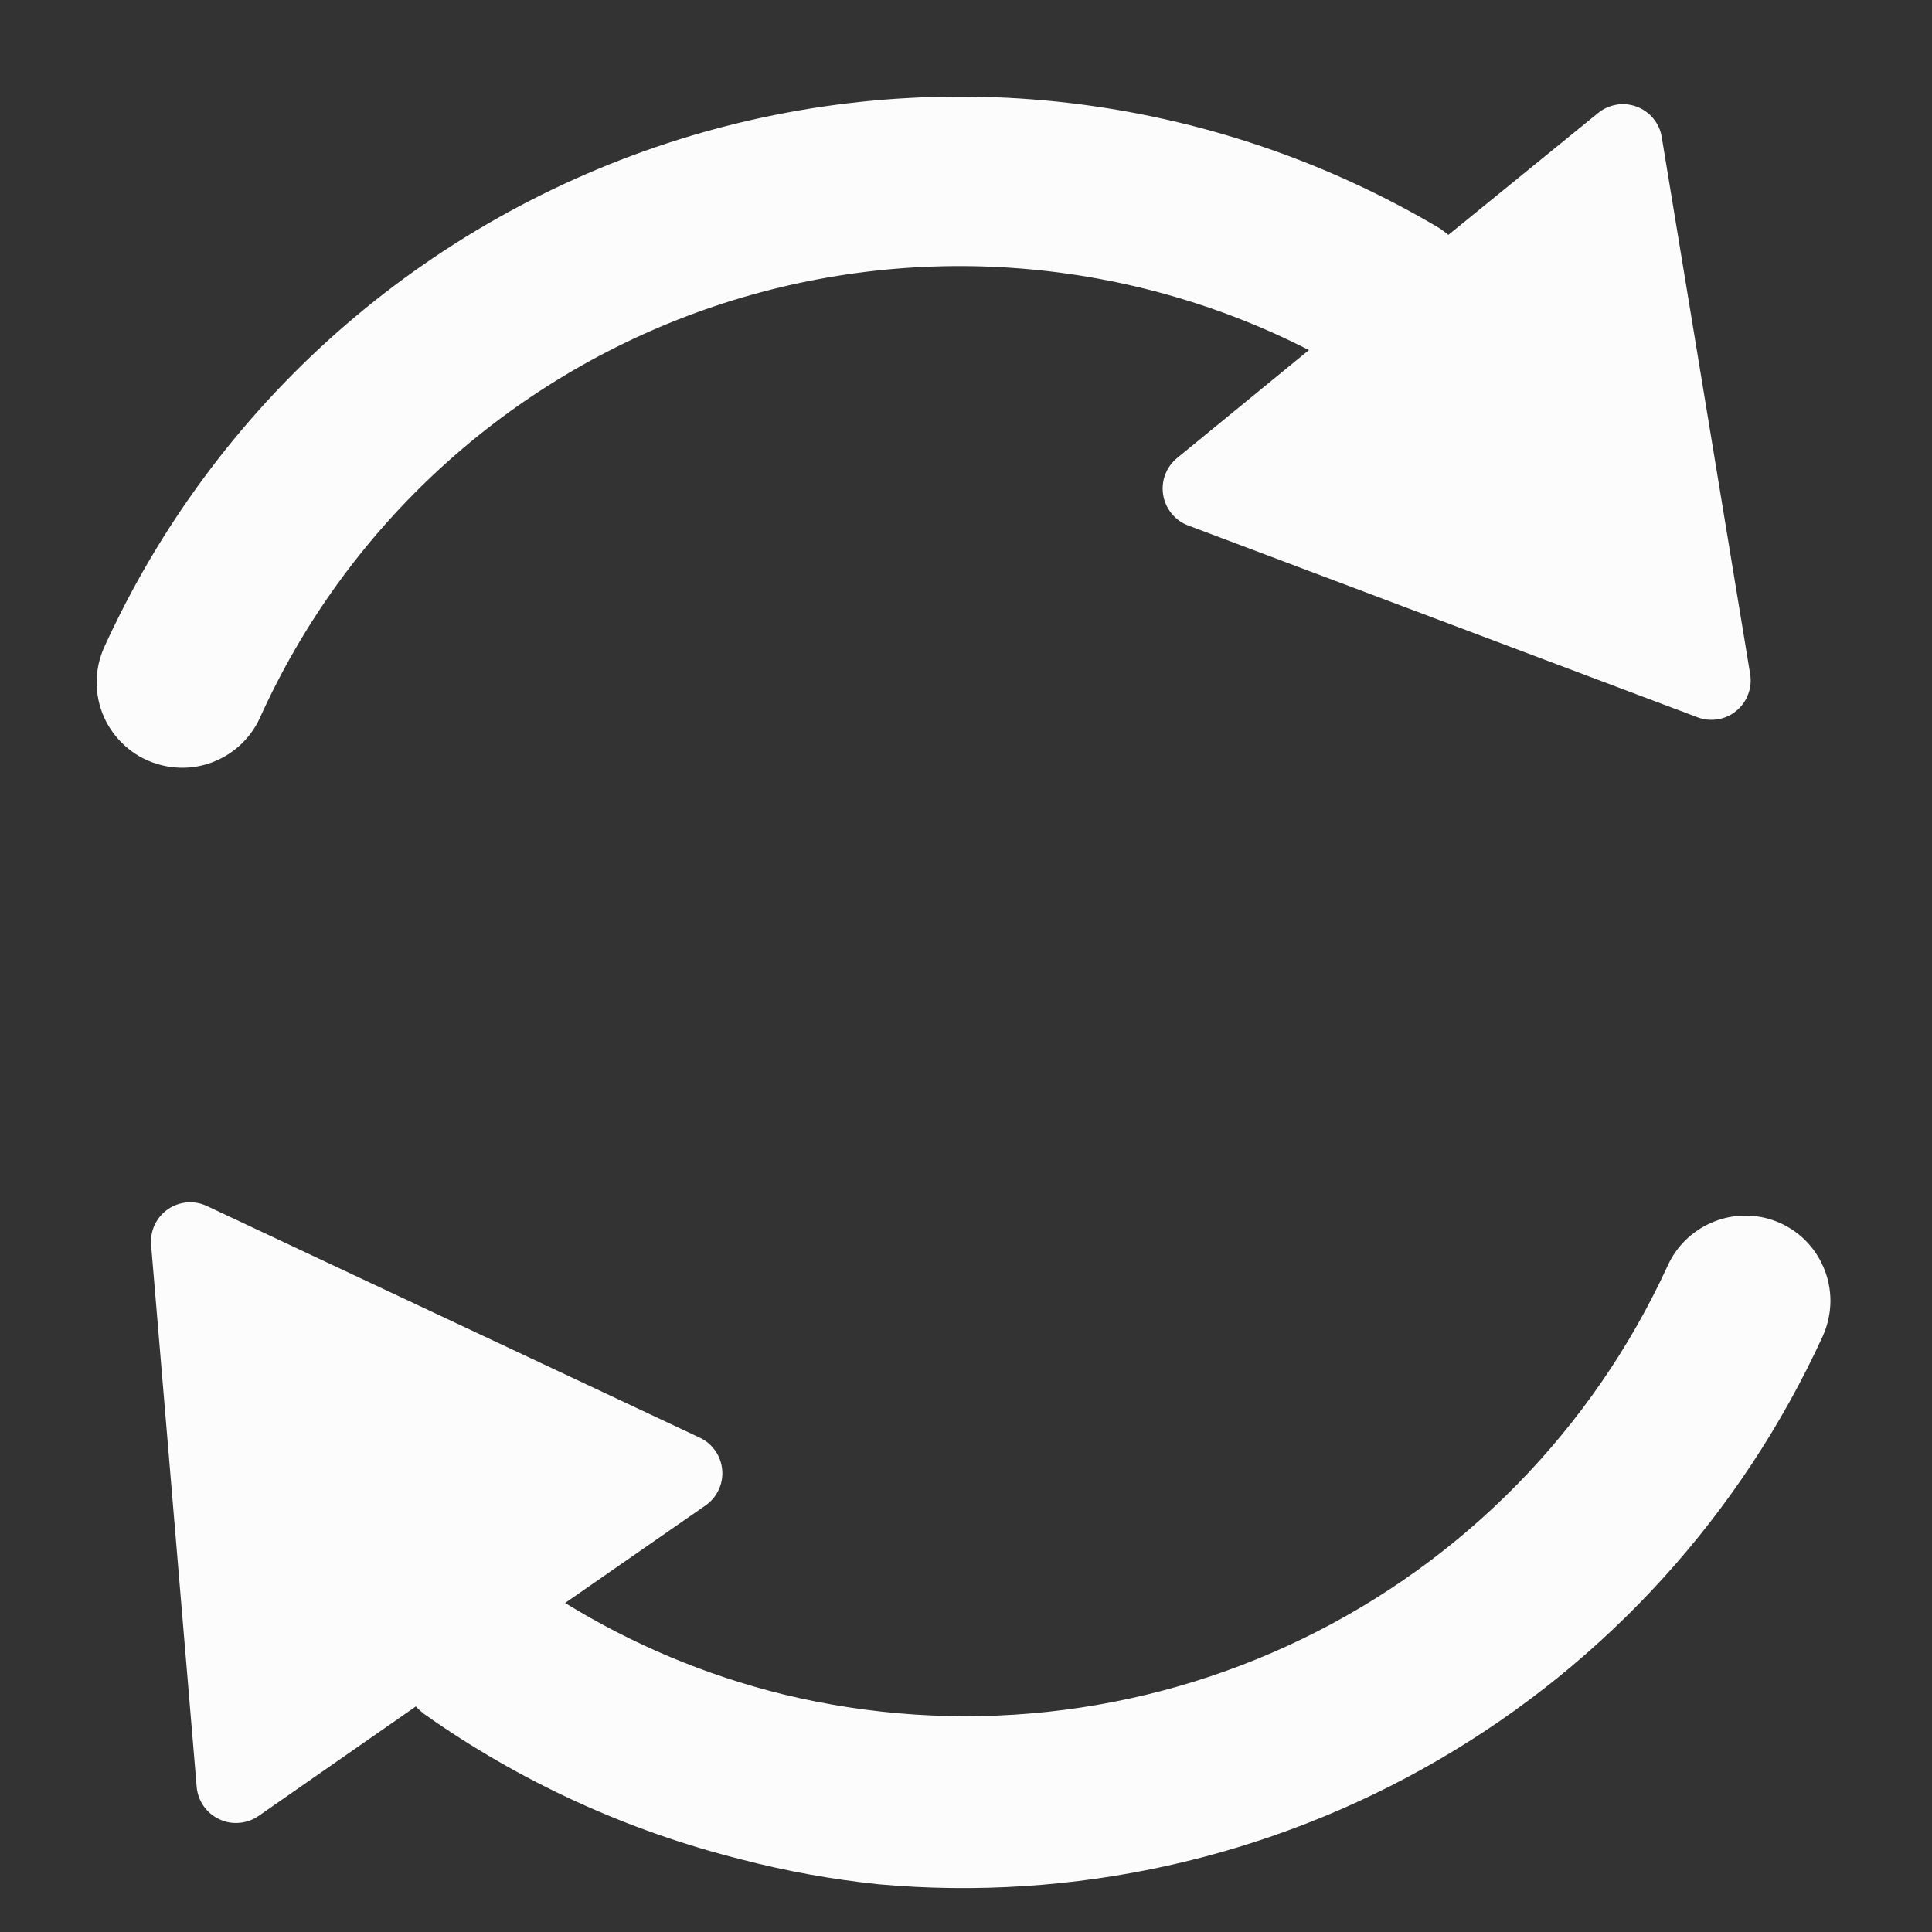 <svg width="16" height="16" viewBox="0 0 16 16" fill="none" xmlns="http://www.w3.org/2000/svg">
<rect x="0" y="0" width="16" height="16" fill="#333333" stroke="none"/>
<path d="M14.677 10.103C14.511 10.048 14.331 10.056 14.171 10.127C14.011 10.197 13.883 10.323 13.811 10.482C13.191 11.833 12.121 12.926 10.784 13.573C9.447 14.221 7.926 14.383 6.482 14.031C5.846 13.874 5.238 13.619 4.68 13.275L5.842 12.468C5.889 12.435 5.927 12.391 5.951 12.339C5.976 12.287 5.986 12.23 5.981 12.173C5.976 12.116 5.957 12.062 5.924 12.015C5.891 11.968 5.847 11.93 5.795 11.906L1.714 9.988C1.663 9.964 1.606 9.953 1.549 9.958C1.493 9.962 1.438 9.982 1.391 10.014C1.345 10.046 1.307 10.09 1.282 10.141C1.258 10.192 1.247 10.249 1.251 10.306L1.629 14.8C1.634 14.857 1.654 14.911 1.687 14.958C1.72 15.005 1.764 15.042 1.816 15.066C1.867 15.091 1.924 15.101 1.981 15.096C2.038 15.092 2.093 15.072 2.14 15.04L3.444 14.132C3.464 14.154 3.486 14.174 3.509 14.192C4.304 14.755 5.197 15.164 6.143 15.4C6.515 15.497 6.894 15.565 7.277 15.605C8.89 15.75 10.509 15.39 11.909 14.577C13.31 13.763 14.423 12.535 15.097 11.062C15.137 10.972 15.158 10.874 15.159 10.776C15.159 10.677 15.139 10.579 15.099 10.489C15.06 10.399 15.002 10.318 14.929 10.251C14.856 10.184 14.77 10.134 14.677 10.103Z" fill="#FCFCFC"/>
<path d="M2.151 5.948C2.505 5.163 3.014 4.458 3.649 3.876C4.283 3.294 5.03 2.847 5.842 2.562C6.655 2.277 7.516 2.16 8.376 2.218C9.235 2.276 10.073 2.507 10.84 2.899L9.746 3.795C9.703 3.831 9.669 3.878 9.649 3.932C9.629 3.985 9.624 4.043 9.633 4.099C9.642 4.155 9.666 4.208 9.702 4.252C9.738 4.297 9.785 4.331 9.838 4.351L14.06 5.941C14.113 5.961 14.17 5.966 14.226 5.957C14.282 5.948 14.335 5.924 14.378 5.888C14.422 5.853 14.456 5.806 14.476 5.753C14.497 5.701 14.503 5.643 14.495 5.588L13.762 1.136C13.753 1.079 13.729 1.026 13.692 0.981C13.656 0.937 13.608 0.903 13.554 0.883C13.5 0.863 13.442 0.857 13.386 0.867C13.329 0.877 13.276 0.901 13.232 0.938L11.995 1.945C11.97 1.927 11.949 1.908 11.925 1.892C10.984 1.333 9.937 0.979 8.85 0.852C7.764 0.726 6.663 0.829 5.62 1.156C4.576 1.484 3.613 2.027 2.793 2.751C1.974 3.475 1.316 4.364 0.863 5.36C0.822 5.45 0.801 5.548 0.8 5.647C0.8 5.747 0.82 5.845 0.86 5.936C0.9 6.026 0.959 6.108 1.032 6.174C1.106 6.241 1.192 6.292 1.287 6.322C1.452 6.377 1.631 6.369 1.79 6.3C1.949 6.231 2.078 6.106 2.151 5.948Z" fill="#FCFCFC"/>
</svg>
